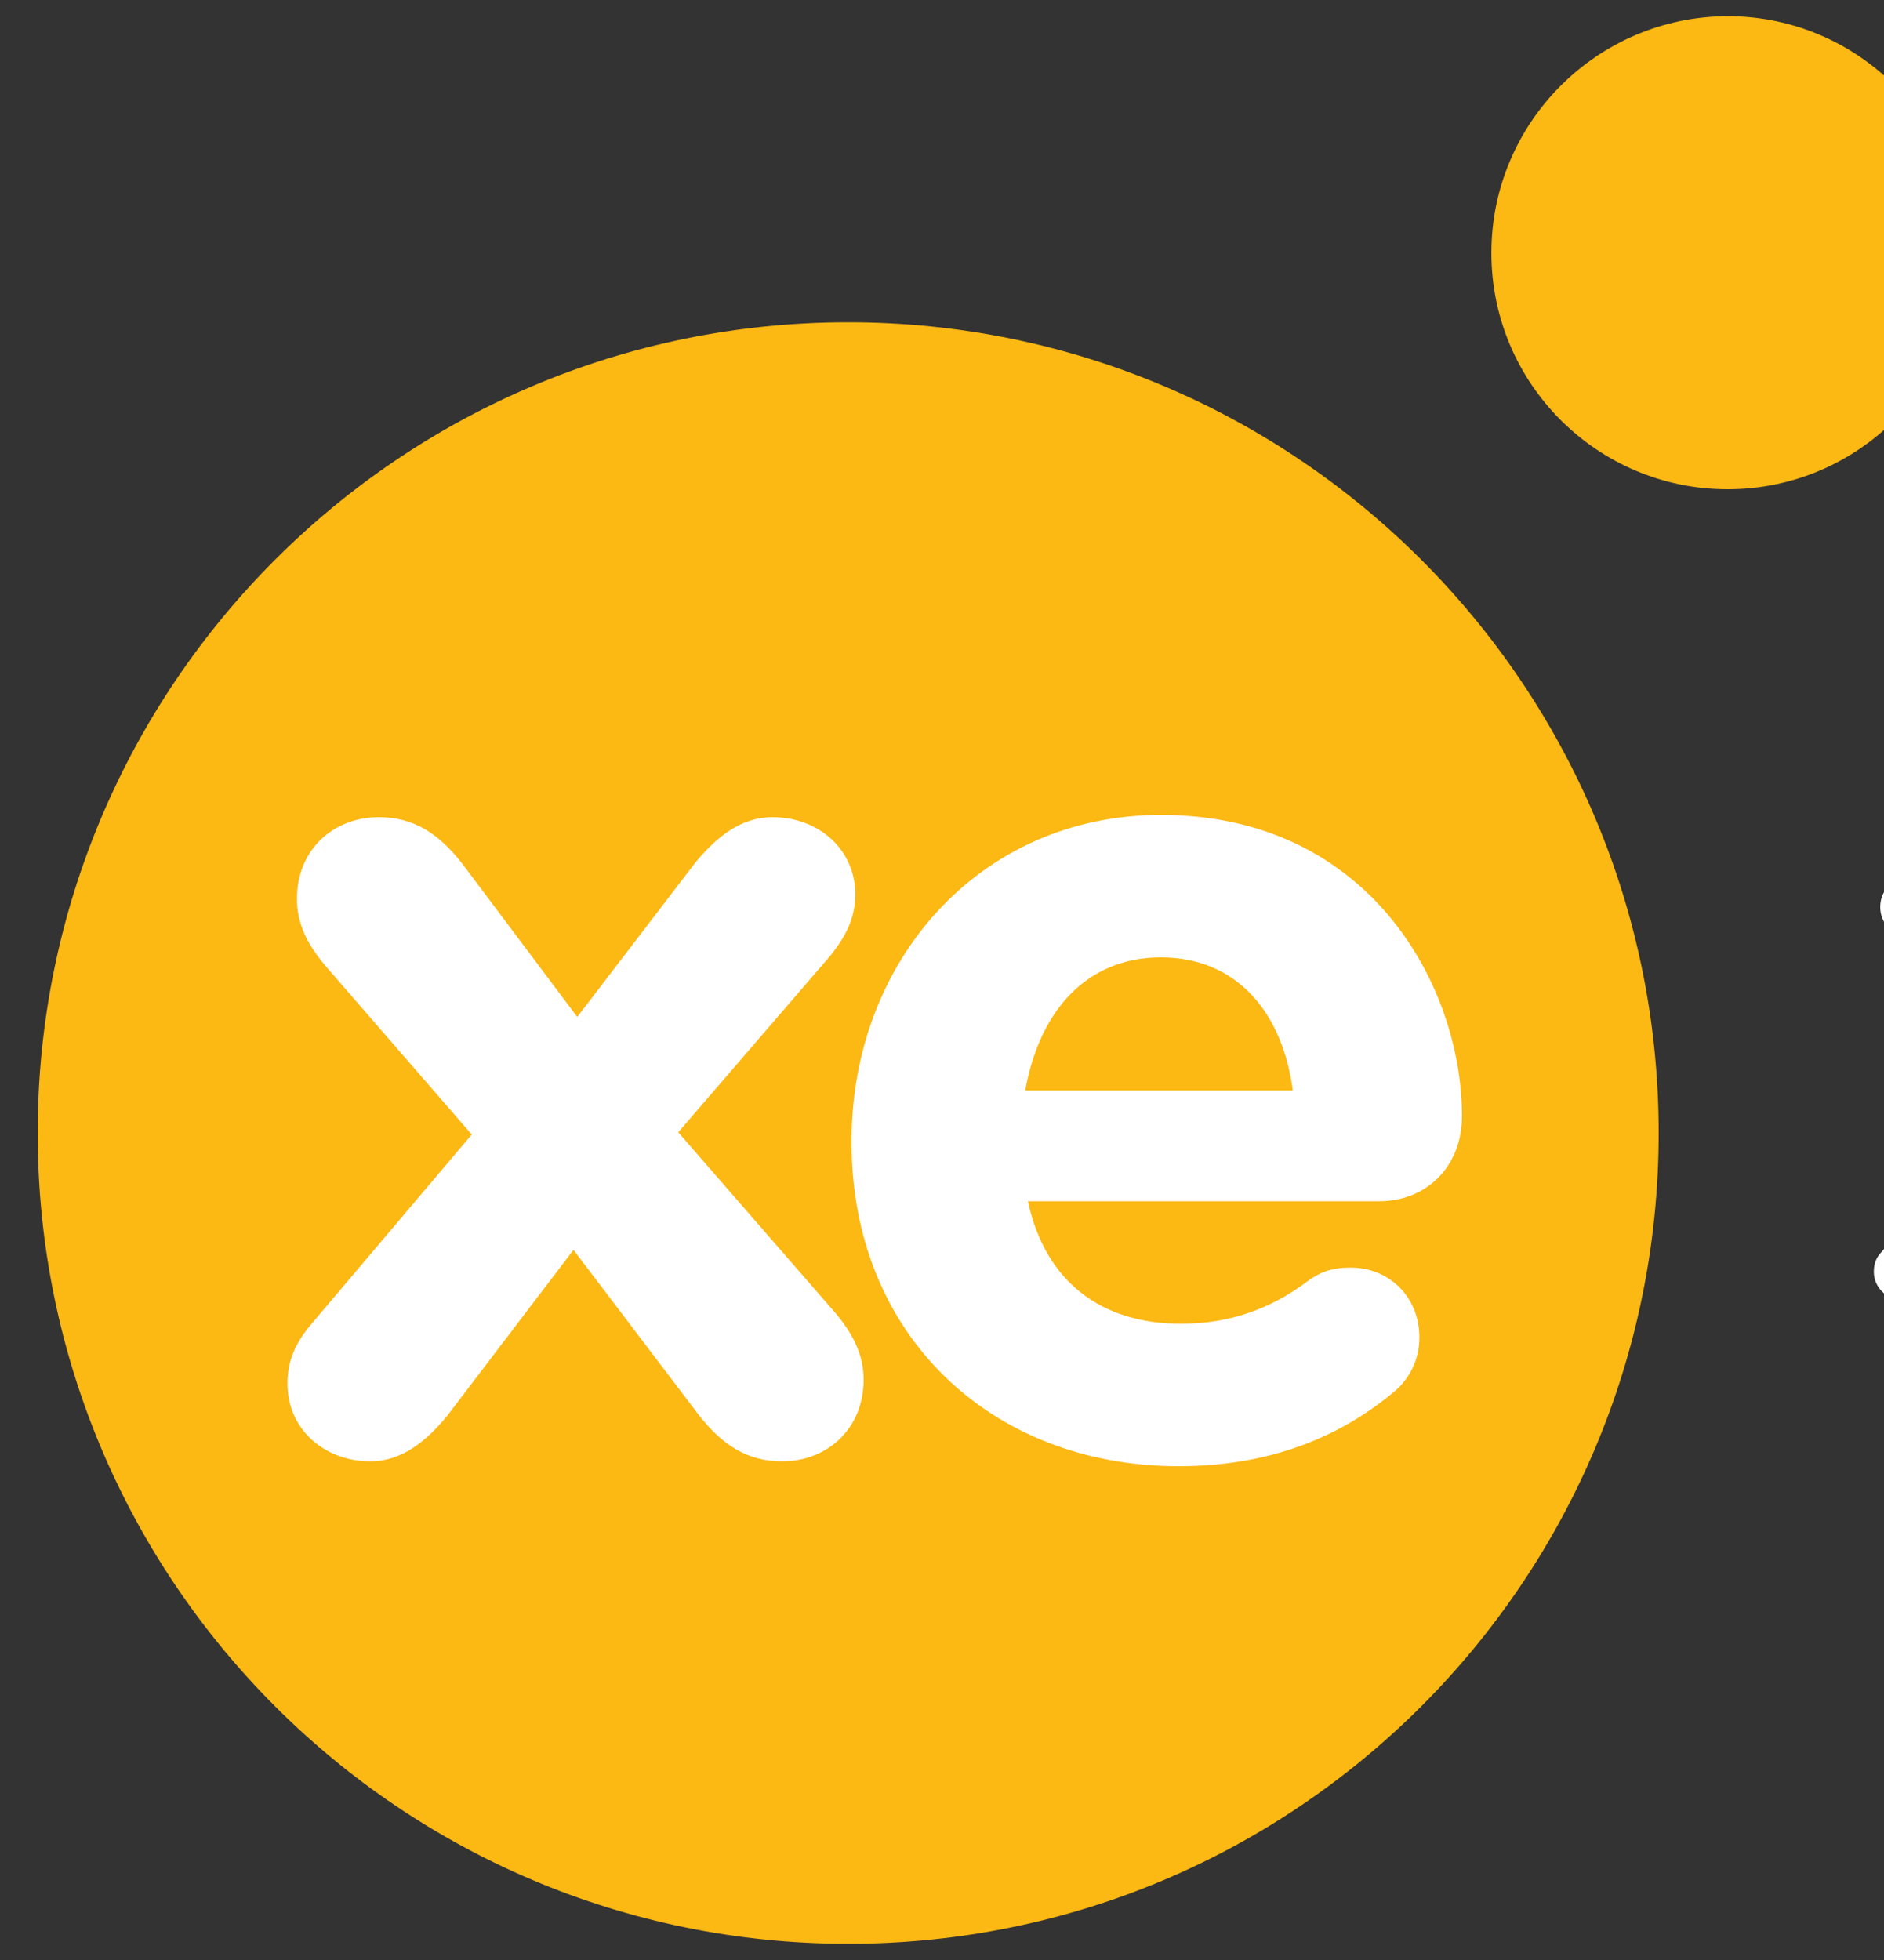 <?xml version="1.0" encoding="utf-8"?>
<!-- Generator: Adobe Illustrator 24.1.3, SVG Export Plug-In . SVG Version: 6.00 Build 0)  -->
<svg version="1.1" id="Layer_1" xmlns="http://www.w3.org/2000/svg" xmlns:xlink="http://www.w3.org/1999/xlink" x="0px" y="0px"
	 viewBox="0 0 50 52" style="enable-background:new 0 0 202 52;" xml:space="preserve">
<rect x="0" y="0" width="50" height="52" fill="#333333" stroke="none"/>
<style type="text/css">
	.st0{fill:#FCB813;}
	.st1{fill:#FFFFFF;}
</style>
<g>
	<path class="st0" d="M1,30.06c0,11.88,9.63,21.51,21.51,21.51c11.88,0,21.51-9.63,21.51-21.51c0-11.88-9.63-21.51-21.51-21.51
		C10.63,8.55,1,18.18,1,30.06z"/>
	<path class="st0" d="M39.58,6.71c0,3.46,2.81,6.27,6.27,6.27c3.46,0,6.27-2.81,6.27-6.27c0-3.47-2.81-6.28-6.27-6.28
		C42.39,0.44,39.58,3.25,39.58,6.71z"/>
	<path class="st1" d="M8.27,35.12l4.25-5.02l-3.87-4.46c-0.53-0.62-0.77-1.18-0.77-1.79c0-1.33,0.99-2.17,2.17-2.17
		c0.93,0,1.58,0.43,2.2,1.21l3.07,4.09l3.13-4.09c0.56-0.68,1.21-1.21,2.05-1.21c1.24,0,2.2,0.87,2.2,2.05
		c0,0.65-0.28,1.14-0.65,1.61L18,30.04l4.15,4.77c0.53,0.62,0.77,1.18,0.77,1.79c0,1.33-0.99,2.17-2.16,2.17
		c-0.93,0-1.58-0.43-2.2-1.21l-3.34-4.4l-3.35,4.4c-0.56,0.68-1.21,1.21-2.04,1.21c-1.24,0-2.2-0.87-2.2-2.05
		C7.62,36.08,7.87,35.59,8.27,35.12z"/>
	<path class="st1" d="M31.28,38.9c-4.99,0-8.68-3.5-8.68-8.58v-0.06c0-4.74,3.38-8.64,8.21-8.64c5.54,0,7.99,4.55,7.99,7.99
		c0,1.36-0.96,2.26-2.2,2.26h-9.32c0.46,2.14,1.95,3.25,4.06,3.25c1.3,0,2.39-0.4,3.35-1.12c0.34-0.25,0.65-0.37,1.15-0.37
		c1.05,0,1.83,0.8,1.83,1.85c0,0.62-0.28,1.09-0.62,1.4C35.58,38.13,33.69,38.9,31.28,38.9z M34.31,28.93
		c-0.28-2.11-1.52-3.53-3.5-3.53c-1.95,0-3.22,1.39-3.6,3.53H34.31z"/>
	<path class="st1" d="M55.49,28.75l3.41-4.18c0.12-0.15,0.21-0.32,0.21-0.53c0-0.42-0.32-0.74-0.74-0.74c-0.3,0-0.51,0.17-0.7,0.4
		l-3.13,3.99l-3.16-4c-0.19-0.24-0.4-0.38-0.72-0.38c-0.42,0-0.76,0.29-0.76,0.76c0,0.21,0.08,0.4,0.25,0.6l3.37,4.13l-3.58,4.41
		c-0.15,0.15-0.21,0.32-0.21,0.53c0,0.4,0.32,0.74,0.74,0.74c0.3,0,0.51-0.17,0.7-0.4l3.3-4.19l3.33,4.22
		c0.19,0.23,0.4,0.38,0.72,0.38c0.42,0,0.77-0.32,0.77-0.77c0-0.21-0.09-0.4-0.23-0.59L55.49,28.75z"/>
	<path class="st1" d="M97.62,23.31h-5.72h-0.04h0c-3.09,0-5.72,2.41-5.72,5.72c0,3.28,2.58,5.7,5.68,5.7h0.04
		c3.1,0,5.72-2.43,5.72-5.74c0-1.63-0.64-3.04-1.65-4.05h1.69c0.46,0,0.83-0.34,0.83-0.8C98.45,23.66,98.09,23.31,97.62,23.31z
		 M96.13,29.03c0,2.37-1.91,4.03-4.22,4.03h-0.04c-2.35,0-4.28-1.76-4.28-4.07c0-2.37,1.93-4,4.24-4h0.04
		C94.22,24.98,96.13,26.72,96.13,29.03z"/>
	<path class="st1" d="M177.41,23.31c-3.3,0-5.72,2.63-5.72,5.72v0v0.04v8.45c0,0.47,0.36,0.83,0.83,0.83c0.47,0,0.8-0.36,0.8-0.83
		v-4.42c1.01,1.02,2.42,1.66,4.05,1.66c3.31,0,5.74-2.63,5.74-5.72v-0.04C183.11,25.89,180.69,23.31,177.41,23.31z M181.43,29.07
		c0,2.31-1.65,4.22-4.03,4.22c-2.31,0-4.05-1.91-4.05-4.26v-0.04c0-2.31,1.63-4.23,4-4.23c2.31,0,4.07,1.93,4.07,4.28V29.07z"/>
	<path class="st1" d="M66.68,23.31c-3.31,0-5.72,2.63-5.72,5.72v0v0.04v8.45c0,0.47,0.36,0.83,0.83,0.83c0.47,0,0.81-0.36,0.81-0.83
		v-4.42c1.01,1.02,2.42,1.66,4.05,1.66c3.3,0,5.74-2.63,5.74-5.72v-0.04C72.37,25.89,69.96,23.31,66.68,23.31z M70.7,29.07
		c0,2.31-1.65,4.22-4.02,4.22c-2.31,0-4.05-1.91-4.05-4.26v-0.04c0-2.31,1.63-4.23,4.01-4.23c2.31,0,4.06,1.93,4.06,4.28V29.07z"/>
	<path class="st1" d="M105.62,23.31c-1.88,0-3.01,0.95-3.75,2.14v-1.19c0-0.46-0.36-0.82-0.8-0.82c-0.47,0-0.81,0.38-0.81,0.82v9.51
		c0,0.47,0.36,0.83,0.81,0.83c0.47,0,0.8-0.36,0.8-0.83v-5.55c0-2.06,1.42-3.43,3.28-3.43c1.93,0,3.03,1.27,3.03,3.3v5.68
		c0,0.47,0.38,0.83,0.83,0.83c0.47,0,0.81-0.36,0.81-0.83v-6.08C109.82,25.08,108.27,23.31,105.62,23.31z"/>
	<path class="st1" d="M147.43,28.29l3.58-3.52c0.21-0.21,0.32-0.38,0.32-0.64c0-0.4-0.3-0.76-0.74-0.76c-0.25,0-0.44,0.11-0.63,0.32
		l-5.94,6.04v-5.6c0-0.45-0.36-0.83-0.82-0.83c-0.45,0-0.81,0.38-0.81,0.83v9.58c0,0.47,0.36,0.82,0.83,0.82
		c0.47,0,0.8-0.36,0.8-0.82v-2.1l2.27-2.25l3.79,4.79c0.21,0.27,0.4,0.38,0.7,0.38c0.45,0,0.79-0.32,0.79-0.76
		c0-0.21-0.06-0.36-0.21-0.55L147.43,28.29z"/>
	<path class="st1" d="M163.26,23.45c-0.45,0-0.8,0.38-0.8,0.83v1.16c-1.02-1.29-2.61-2.13-4.48-2.13c-3.3,0-5.72,2.63-5.72,5.72
		v0.04c0,3.09,2.39,5.68,5.68,5.68c1.89,0,3.49-0.86,4.52-2.18v1.22c0,0.47,0.36,0.83,0.82,0.83c0.47,0,0.81-0.36,0.81-0.83v-9.51
		C164.09,23.81,163.73,23.45,163.26,23.45z M162,29.07c0,2.31-1.65,4.22-4.03,4.22c-2.31,0-4.04-1.91-4.04-4.26v-0.04
		c0-2.31,1.63-4.23,4-4.23c2.31,0,4.07,1.93,4.07,4.28V29.07z"/>
	<path class="st1" d="M200.18,23.45c-0.45,0-0.81,0.38-0.81,0.83v1.16c-1.02-1.29-2.61-2.13-4.48-2.13c-3.31,0-5.72,2.63-5.72,5.72
		v0.04c0,3.09,2.39,5.68,5.68,5.68c1.89,0,3.49-0.86,4.52-2.18v1.22c0,0.47,0.36,0.83,0.83,0.83c0.46,0,0.81-0.36,0.81-0.83v-9.51
		C201,23.81,200.64,23.45,200.18,23.45z M198.91,29.07c0,2.31-1.65,4.22-4.02,4.22c-2.31,0-4.05-1.91-4.05-4.26v-0.04
		c0-2.31,1.63-4.23,4.01-4.23c2.31,0,4.06,1.93,4.06,4.28V29.07z"/>
	<path class="st1" d="M185.82,23.31c-0.44,0-0.8,0.38-0.8,0.83v9.51c0,0.46,0.36,0.83,0.83,0.83c0.47,0,0.81-0.36,0.81-0.83v-9.51
		C186.65,23.66,186.29,23.31,185.82,23.31z"/>
	<path class="st1" d="M168.05,23.31c-0.44,0-0.8,0.38-0.8,0.83v9.51c0,0.46,0.36,0.83,0.82,0.83c0.46,0,0.8-0.36,0.8-0.83v-9.51
		C168.87,23.66,168.51,23.31,168.05,23.31z"/>
	<path class="st1" d="M127.59,31.61c-0.2,0-0.37,0.08-0.49,0.21c-0.97,0.88-2.34,1.57-3.95,1.57c-1.86,0-3.45-0.49-3.45-2.04
		c0-1.31,1.29-1.99,3.01-1.99h2.37v-1.23h-2.27c-1.72,0-2.63-0.74-2.63-1.63c0-1.38,1.46-1.82,2.95-1.82c1.7,0,2.73,0.51,3.73,1.33
		c0.13,0.12,0.3,0.19,0.49,0.19c0.4,0,0.73-0.33,0.73-0.73c0-0.29-0.17-0.54-0.42-0.66c-1.07-0.88-2.36-1.51-4.49-1.51
		c-2.35,0-4.68,0.87-4.68,3.03c0,1.06,0.83,2.06,2.35,2.33v0.04c-1.52,0.32-2.82,1.34-2.82,2.8c0,2.37,2.08,3.26,5.09,3.26
		c2.18,0,3.79-0.89,5-2.01l-0.01-0.01c0.11-0.12,0.18-0.28,0.18-0.45C128.27,31.92,127.97,31.61,127.59,31.61z"/>
	<path class="st1" d="M103.85,22.17c0.25,0.15,0.58,0.1,0.77-0.13l1.82-2.13c0.12-0.14,0.17-0.33,0.13-0.51
		c-0.04-0.18-0.15-0.34-0.32-0.42l-0.8-0.4c-0.15-0.08-0.33-0.09-0.49-0.03c-0.16,0.06-0.28,0.19-0.34,0.34l-1.02,2.54
		C103.49,21.7,103.6,22.01,103.85,22.17z"/>
	<path class="st1" d="M188.28,18.97l-0.8-0.4c-0.15-0.08-0.33-0.09-0.48-0.03c-0.16,0.06-0.28,0.19-0.35,0.34l-1.02,2.54
		c-0.11,0.27,0,0.59,0.25,0.74c0.25,0.15,0.58,0.1,0.77-0.13l1.82-2.13c0.12-0.14,0.17-0.33,0.13-0.51
		C188.56,19.21,188.44,19.06,188.28,18.97z"/>
	<path class="st1" d="M83.02,23.31c-0.44,0-0.82,0.36-0.82,0.83v5.68c0,1.82-1.41,3.1-3.14,3.1c-1.61,0-3.14-1.27-3.14-3.1v-5.68
		c0-0.47-0.38-0.83-0.83-0.83c-0.47,0-0.8,0.36-0.8,0.83v6.08c0,2.57,2.18,4.33,4.76,4.38l0,0h0.01h0.01l0,0
		c2.58-0.06,4.76-1.82,4.76-4.38v-6.08C83.82,23.67,83.49,23.31,83.02,23.31z"/>
	<path class="st1" d="M138.73,23.31c-0.45,0-0.83,0.36-0.83,0.83v5.67c0,1.83-1.41,3.1-3.14,3.1c-1.61,0-3.14-1.28-3.14-3.1v-5.67
		c0-0.47-0.38-0.83-0.82-0.83c-0.47,0-0.81,0.36-0.81,0.83v6.08c0,2.57,2.18,4.33,4.77,4.38l0,0h0h0.01l0,0
		c2.58-0.05,4.76-1.82,4.76-4.38v-6.08C139.53,23.66,139.19,23.31,138.73,23.31z"/>
</g>
</svg>
